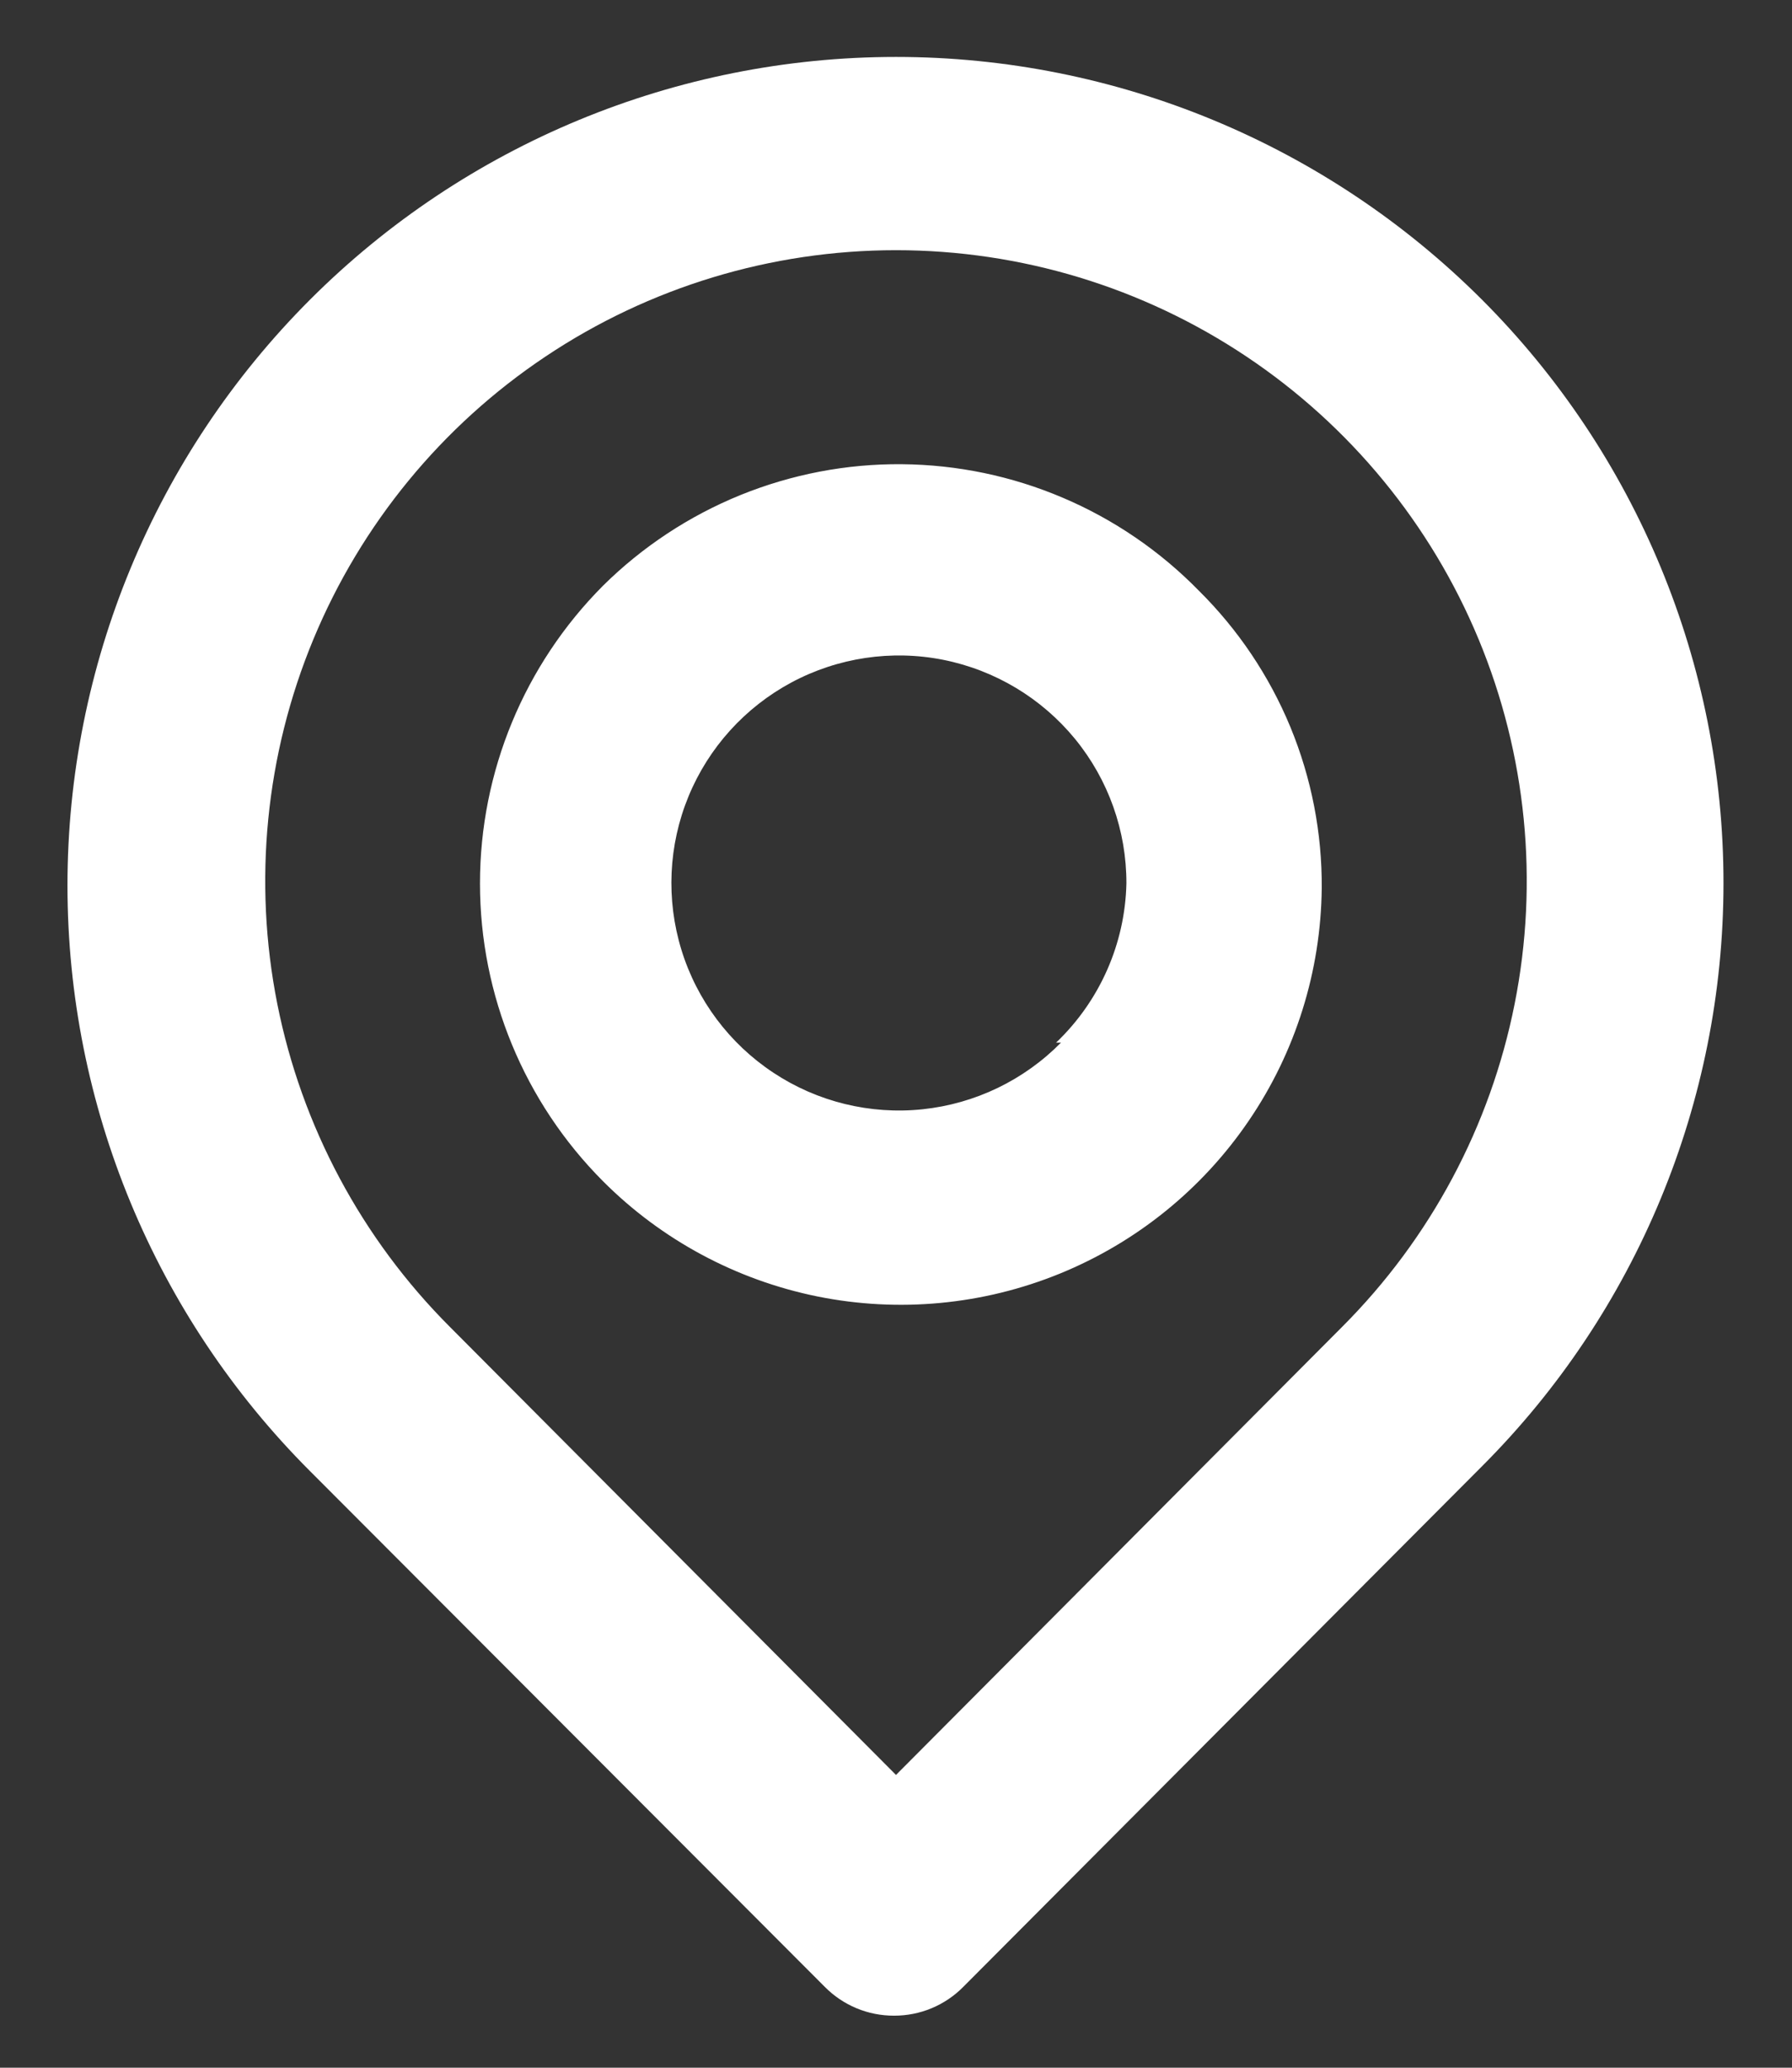 <svg width="26" height="30" viewBox="0 0 26 30" fill="none" xmlns="http://www.w3.org/2000/svg">
<rect x="0" y="0" width="26" height="30" fill="#333333" stroke="none"/>
<path d="M21.5 4.346C19.245 2.092 16.188 0.826 13 0.826C9.812 0.826 6.754 2.092 4.5 4.346C2.245 6.601 0.979 9.658 0.979 12.847C0.979 16.035 2.245 19.092 4.5 21.346L11.966 28.826C12.097 28.959 12.254 29.065 12.427 29.137C12.599 29.209 12.784 29.245 12.972 29.245C13.159 29.245 13.344 29.209 13.516 29.137C13.689 29.065 13.846 28.959 13.977 28.826L21.5 21.276C23.745 19.031 25.006 15.986 25.006 12.811C25.006 9.636 23.745 6.591 21.5 4.346ZM19.474 19.25L13 25.752L6.526 19.25C5.247 17.97 4.376 16.339 4.023 14.564C3.671 12.789 3.853 10.949 4.546 9.277C5.239 7.606 6.411 6.177 7.916 5.172C9.421 4.166 11.19 3.63 13 3.63C14.809 3.63 16.578 4.166 18.083 5.172C19.588 6.177 20.761 7.606 21.454 9.277C22.147 10.949 22.329 12.789 21.976 14.564C21.624 16.339 20.753 17.97 19.474 19.25ZM8.75 8.497C7.606 9.645 6.964 11.198 6.964 12.818C6.964 14.438 7.606 15.992 8.75 17.139C9.599 17.99 10.682 18.571 11.86 18.81C13.039 19.048 14.262 18.933 15.376 18.479C16.489 18.025 17.444 17.253 18.12 16.258C18.797 15.264 19.164 14.092 19.177 12.889C19.183 12.086 19.028 11.29 18.722 10.548C18.415 9.806 17.963 9.133 17.392 8.568C16.83 7.994 16.16 7.536 15.421 7.222C14.682 6.907 13.889 6.742 13.085 6.735C12.282 6.728 11.486 6.881 10.742 7.183C9.998 7.486 9.321 7.932 8.75 8.497ZM15.394 15.127C14.857 15.672 14.148 16.014 13.387 16.094C12.626 16.174 11.861 15.987 11.223 15.565C10.584 15.143 10.112 14.513 9.887 13.782C9.662 13.05 9.698 12.264 9.989 11.556C10.28 10.848 10.808 10.264 11.482 9.902C12.156 9.541 12.935 9.424 13.685 9.573C14.436 9.723 15.111 10.128 15.596 10.719C16.081 11.311 16.345 12.053 16.343 12.818C16.323 13.693 15.956 14.523 15.323 15.127H15.394Z" fill="white"/>
</svg>

